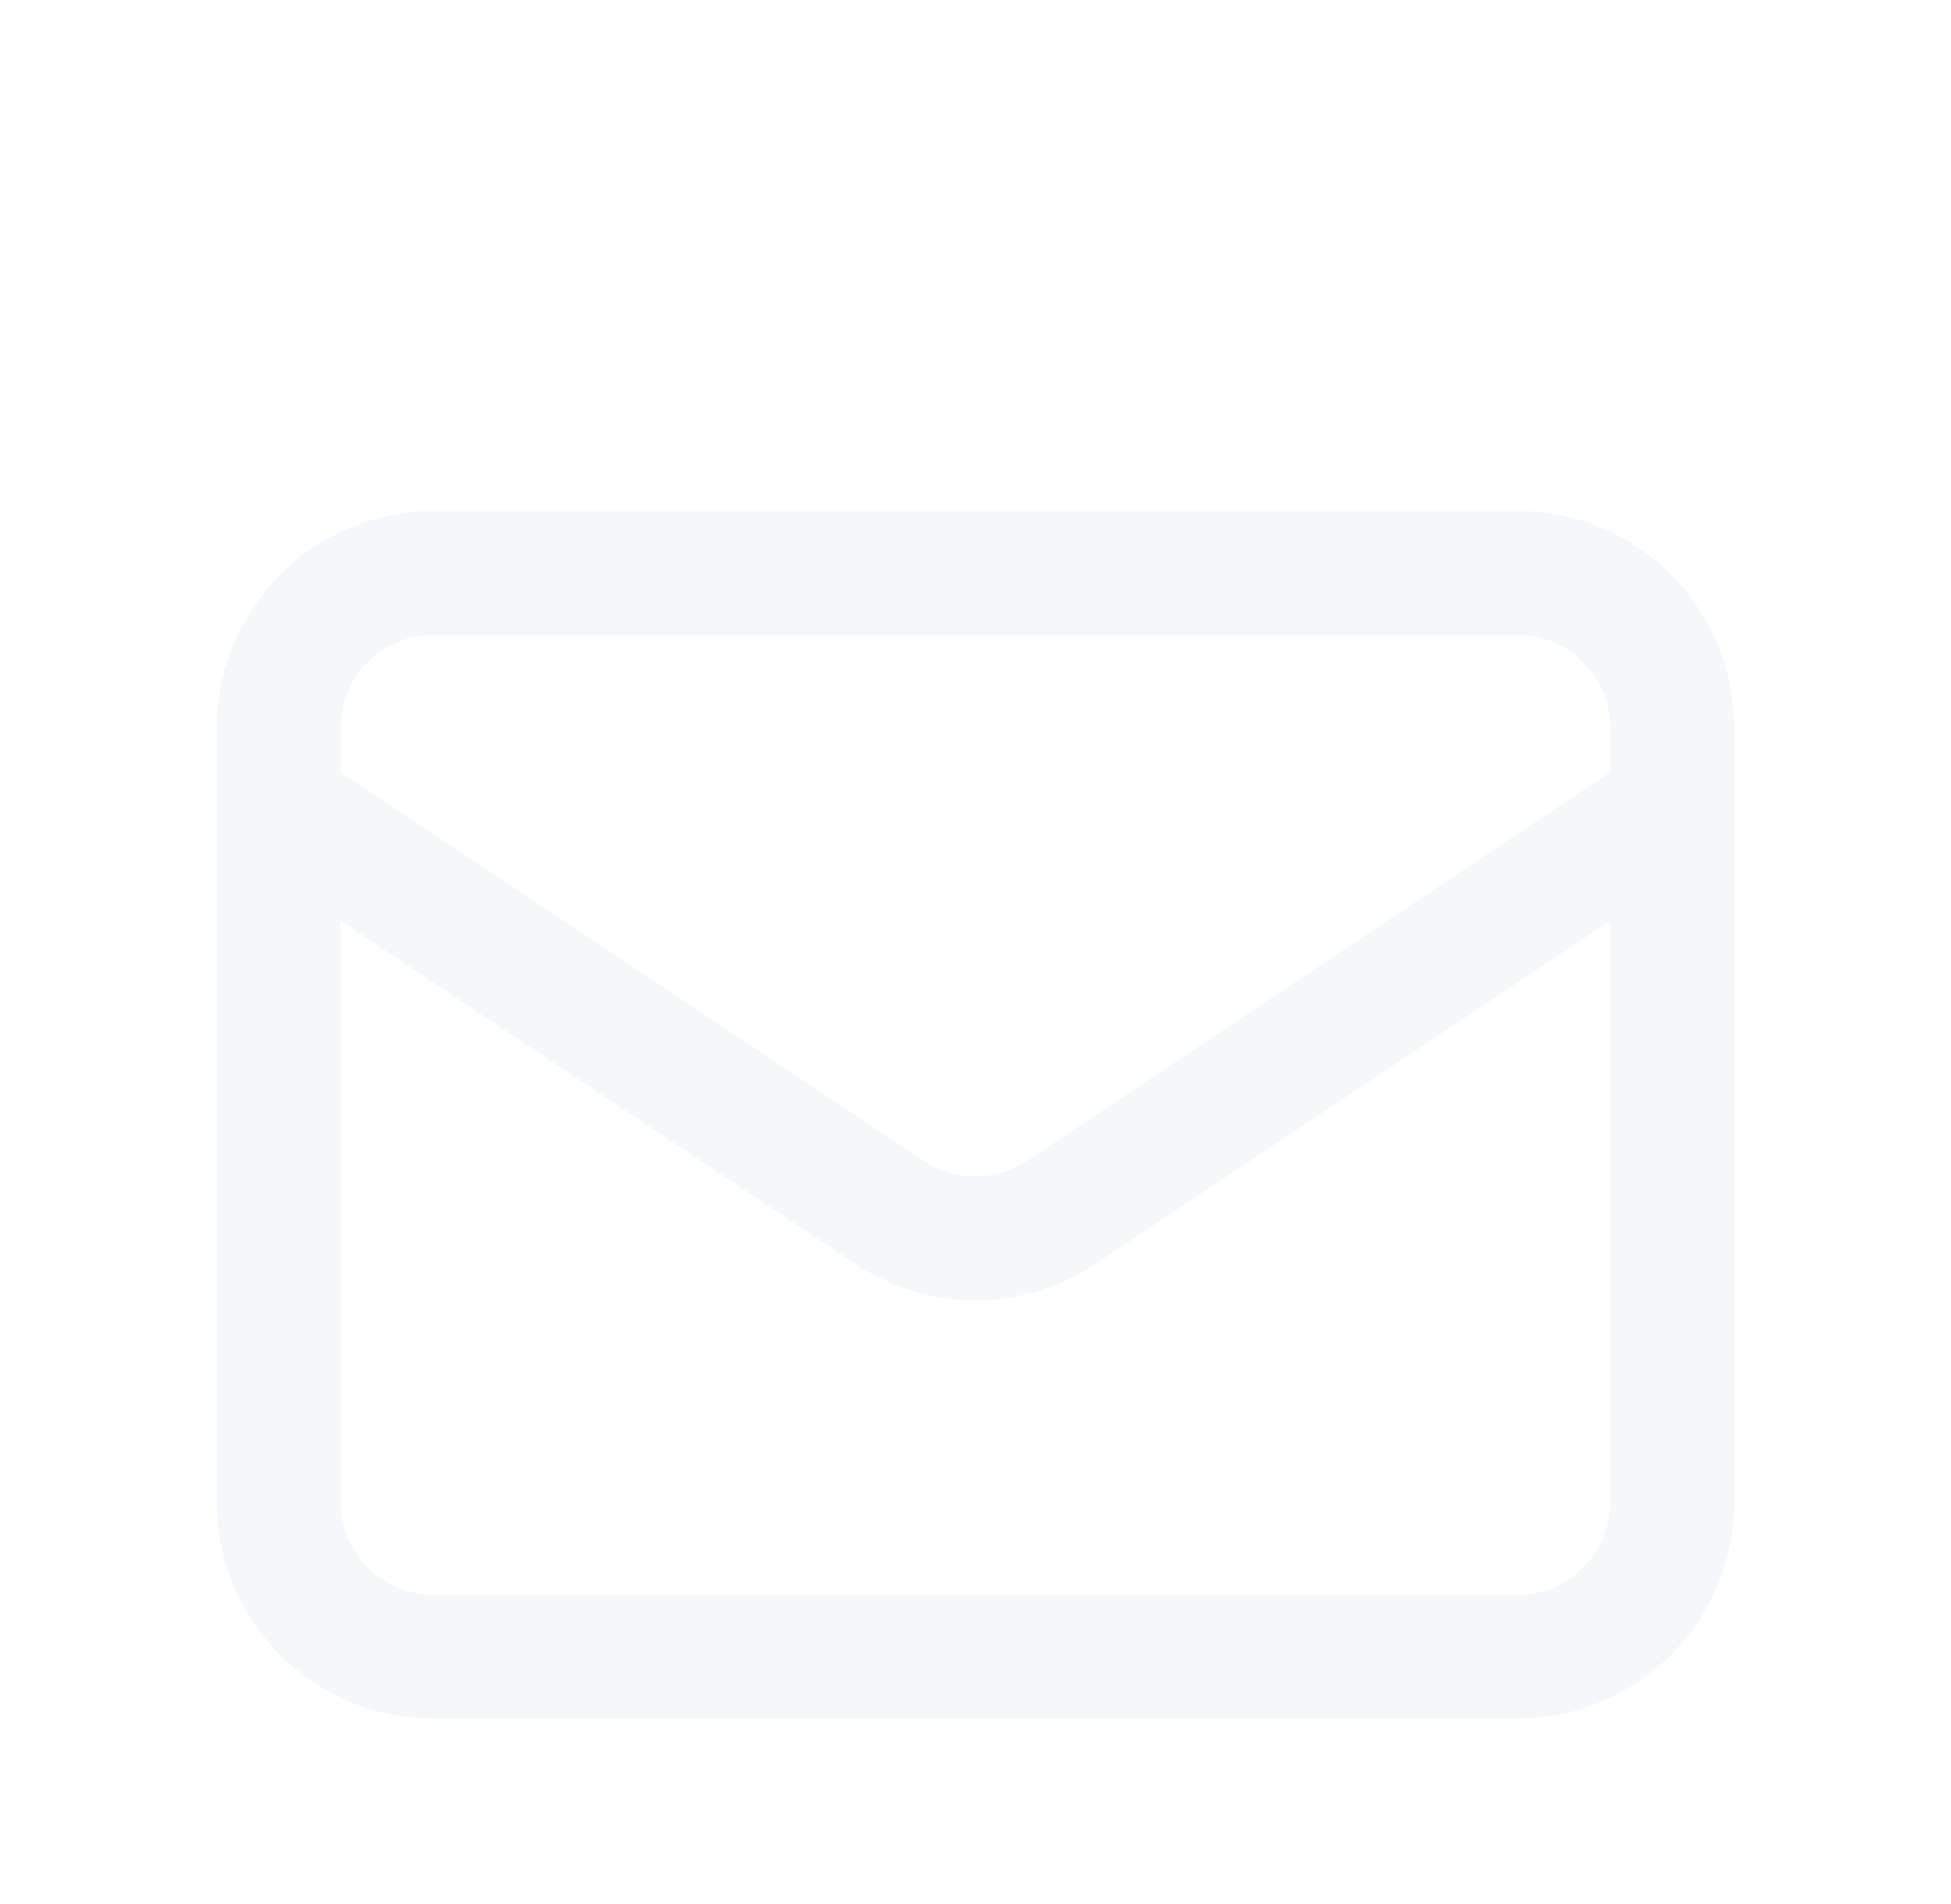 <svg width="42" height="41" viewBox="0 0 42 41" fill="none" xmlns="http://www.w3.org/2000/svg">
<g filter="url(#filter0_d_150_576)">
<path d="M6 13.334L19.15 22.1C19.698 22.466 20.341 22.661 21 22.661C21.659 22.661 22.302 22.466 22.85 22.1L36 13.334M9.333 31.667H32.667C33.551 31.667 34.399 31.316 35.024 30.691C35.649 30.065 36 29.218 36 28.334V11.667C36 10.783 35.649 9.935 35.024 9.31C34.399 8.685 33.551 8.334 32.667 8.334H9.333C8.449 8.334 7.601 8.685 6.976 9.31C6.351 9.935 6 10.783 6 11.667V28.334C6 29.218 6.351 30.065 6.976 30.691C7.601 31.316 8.449 31.667 9.333 31.667Z" stroke="#F6F7F8" stroke-width="2.667" stroke-linecap="round" stroke-linejoin="round"/>
</g>
<defs>
<filter id="filter0_d_150_576" x="-3" y="0" width="48" height="48" filterUnits="userSpaceOnUse" color-interpolation-filters="sRGB">
<feFlood flood-opacity="0" result="BackgroundImageFix"/>
<feColorMatrix in="SourceAlpha" type="matrix" values="0 0 0 0 0 0 0 0 0 0 0 0 0 0 0 0 0 0 127 0" result="hardAlpha"/>
<feOffset dy="4"/>
<feGaussianBlur stdDeviation="2"/>
<feComposite in2="hardAlpha" operator="out"/>
<feColorMatrix type="matrix" values="0 0 0 0 0 0 0 0 0 0 0 0 0 0 0 0 0 0 0.25 0"/>
<feBlend mode="normal" in2="BackgroundImageFix" result="effect1_dropShadow_150_576"/>
<feBlend mode="normal" in="SourceGraphic" in2="effect1_dropShadow_150_576" result="shape"/>
</filter>
</defs>
</svg>
